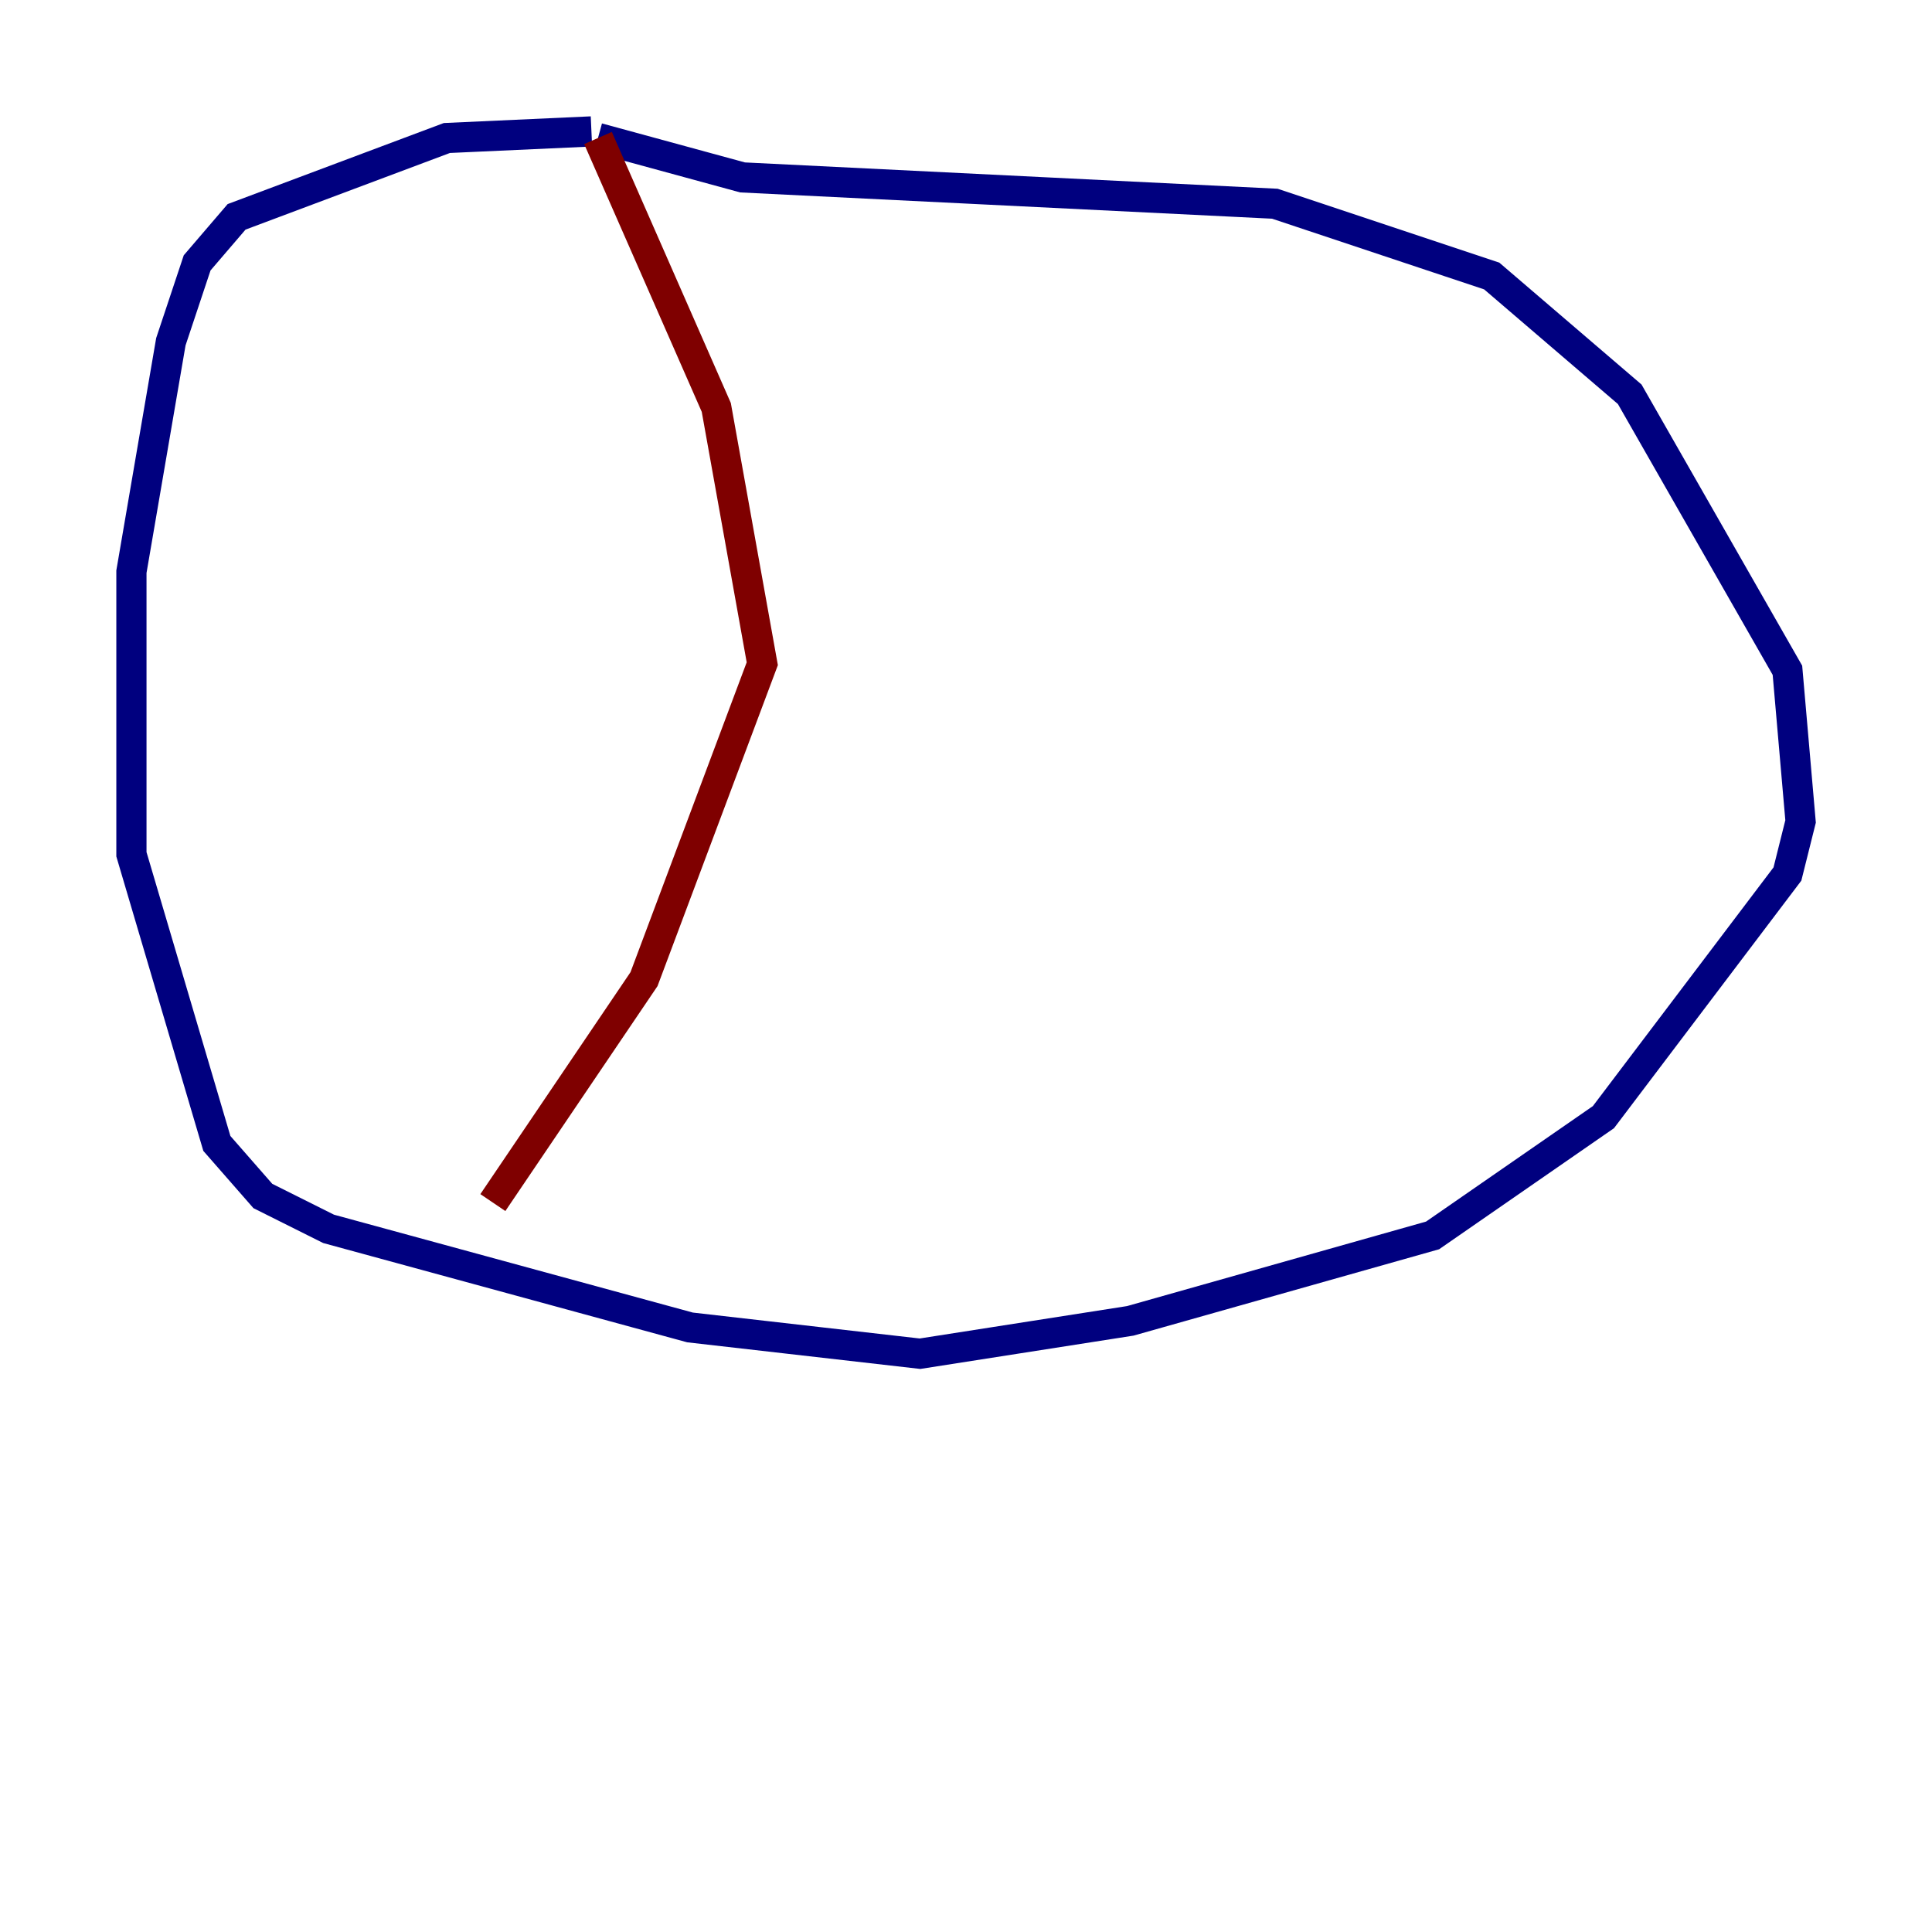<?xml version="1.0" encoding="utf-8" ?>
<svg baseProfile="tiny" height="128" version="1.2" viewBox="0,0,128,128" width="128" xmlns="http://www.w3.org/2000/svg" xmlns:ev="http://www.w3.org/2001/xml-events" xmlns:xlink="http://www.w3.org/1999/xlink"><defs /><polyline fill="none" points="39.184,8.707 29.605,9.143 15.674,14.367 13.061,17.415 11.32,22.64 8.707,37.878 8.707,56.599 14.367,75.755 17.415,79.238 21.769,81.415 45.714,87.946 60.952,89.687 74.884,87.51 94.912,81.85 106.231,74.014 118.422,57.905 119.293,54.422 118.422,44.408 107.973,26.122 98.83,18.286 84.463,13.497 49.197,11.755 39.619,9.143" stroke="#00007f" stroke-width="2" /><polyline fill="none" points="39.619,9.143 47.456,26.993 50.503,43.973 42.667,64.871 32.653,79.674" stroke="#7f0000" stroke-width="2" /></svg>